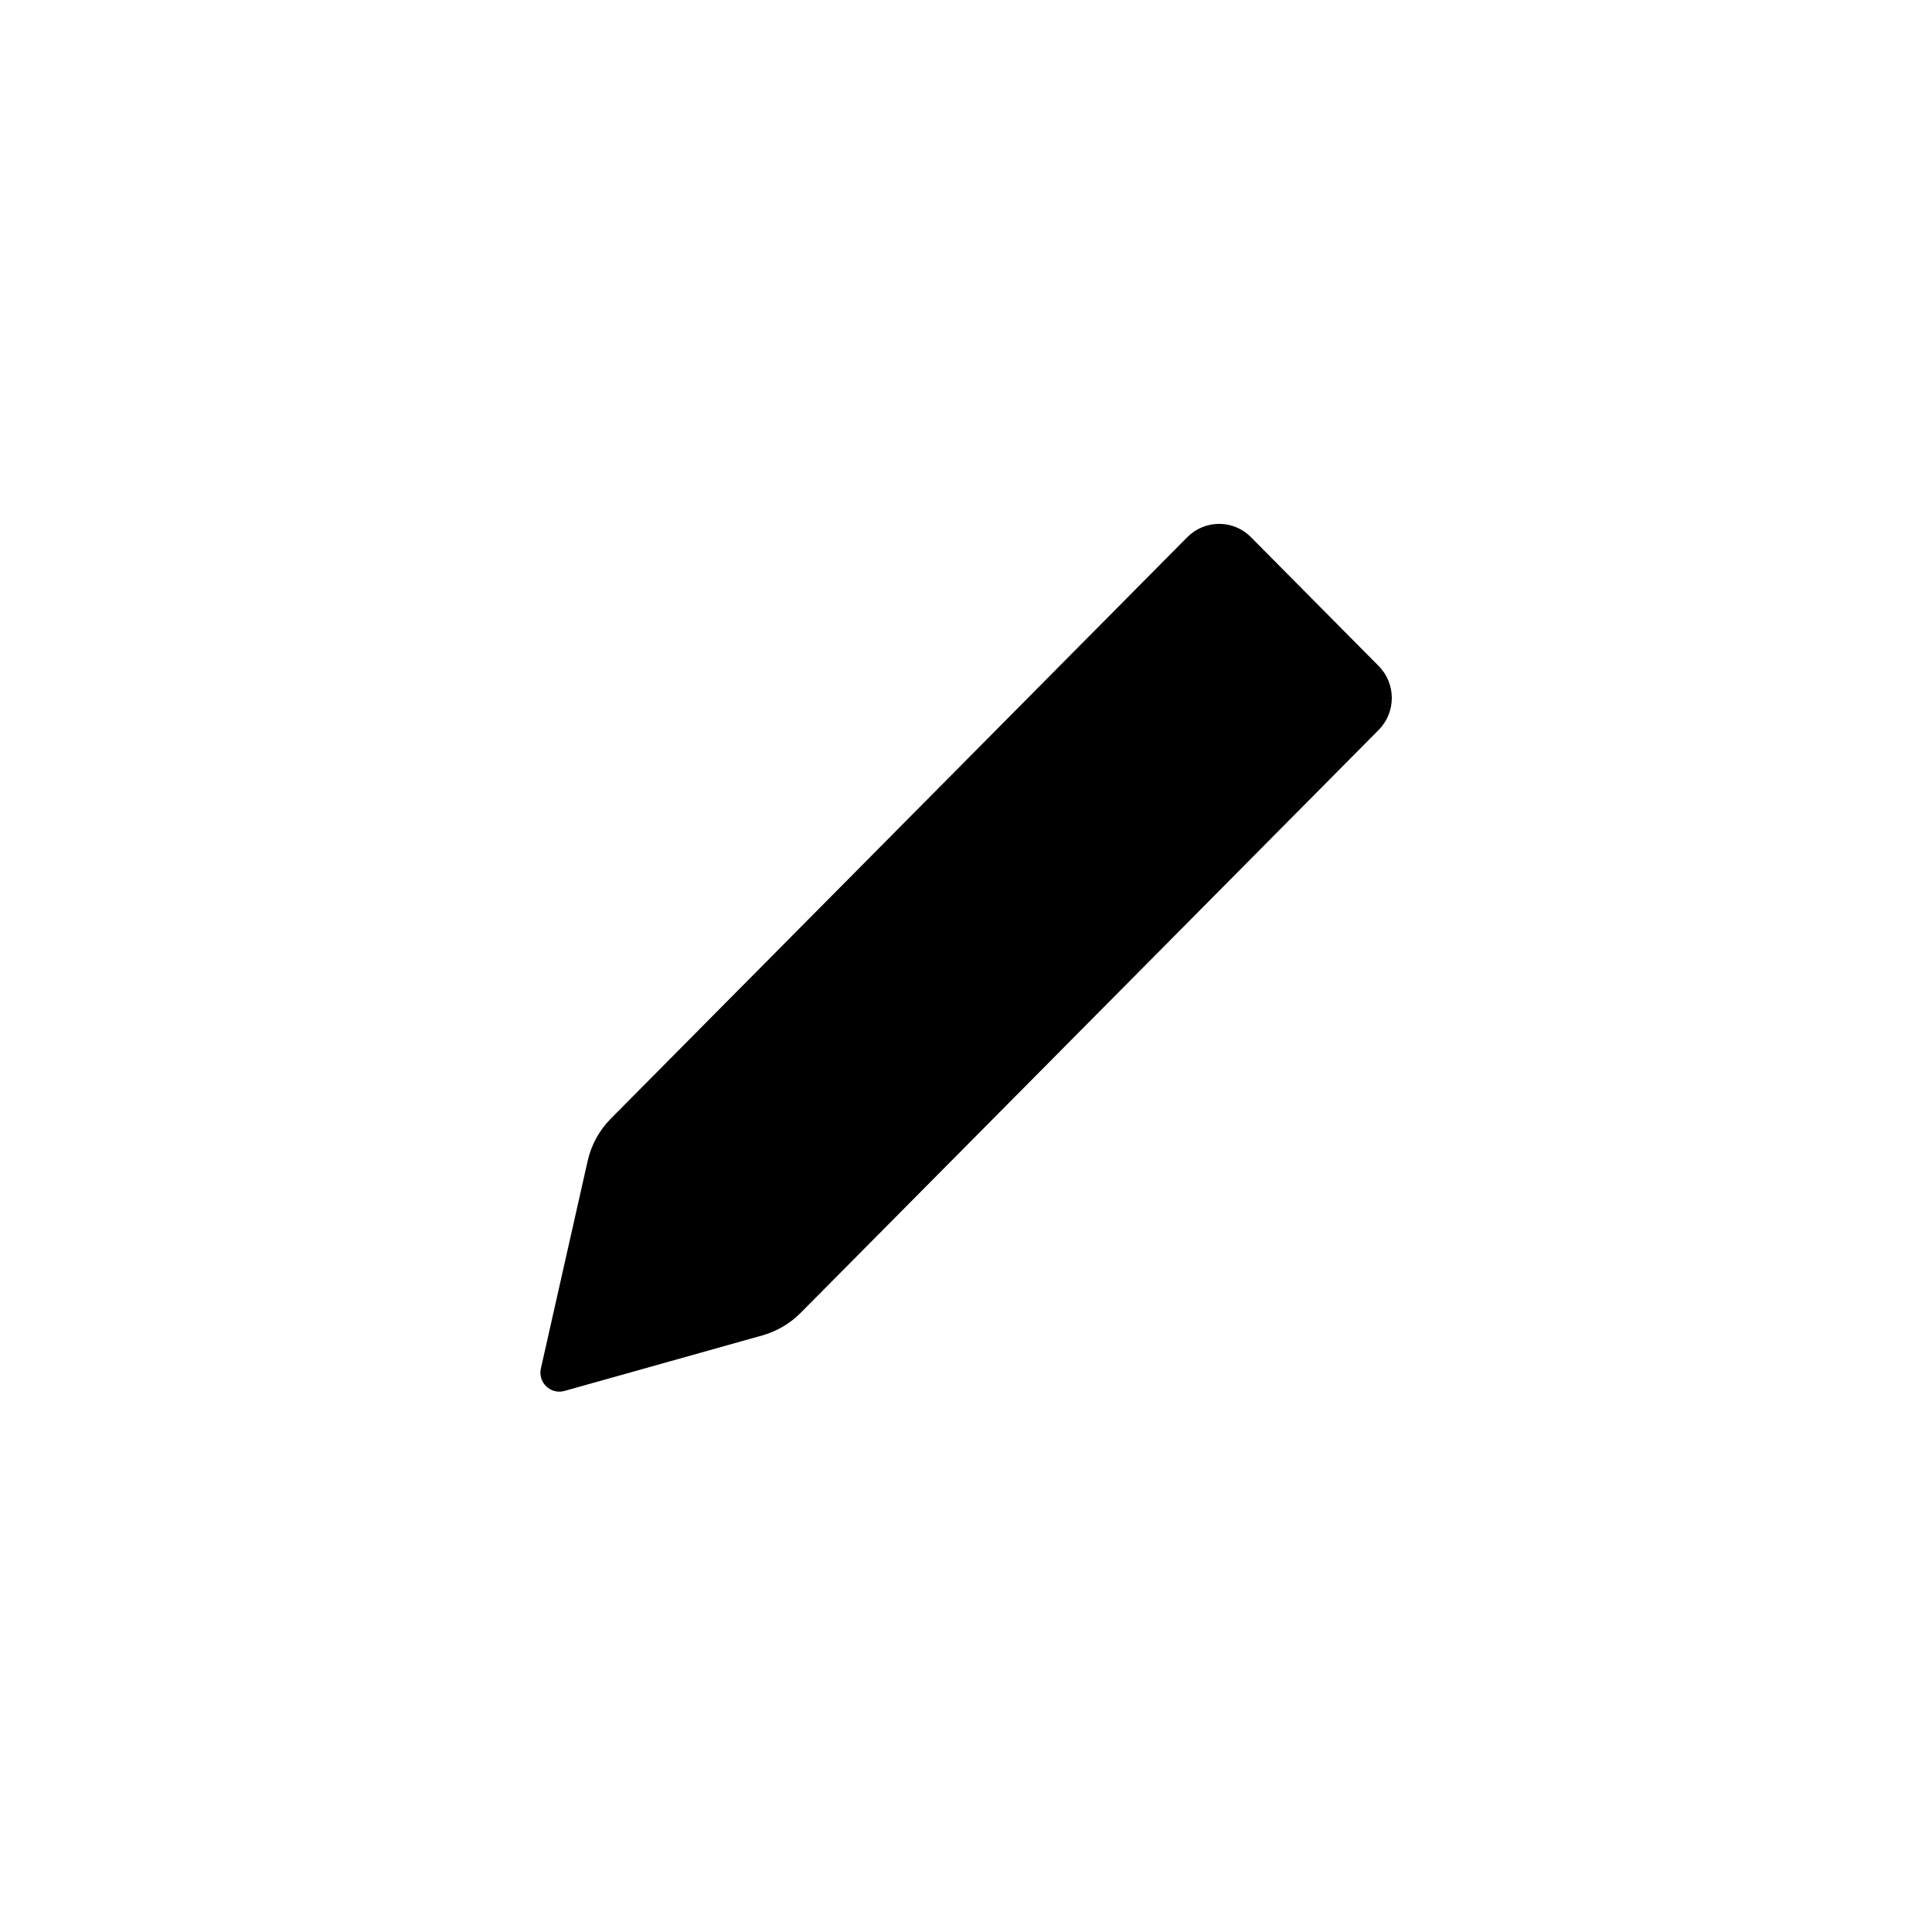 <svg width="24" height="24" viewBox="0 0 24 24" fill="none" xmlns="http://www.w3.org/2000/svg">
<path d="M6.719 17L7.3 14.422C7.345 14.222 7.445 14.04 7.589 13.895L14.75 6.672C14.968 6.453 15.322 6.453 15.539 6.672L17.126 8.273C17.344 8.492 17.344 8.848 17.126 9.068L9.945 16.31C9.814 16.442 9.65 16.538 9.47 16.589L7.011 17.279C6.84 17.326 6.68 17.174 6.719 16.999L6.719 17Z" fill="black"/>
</svg>
